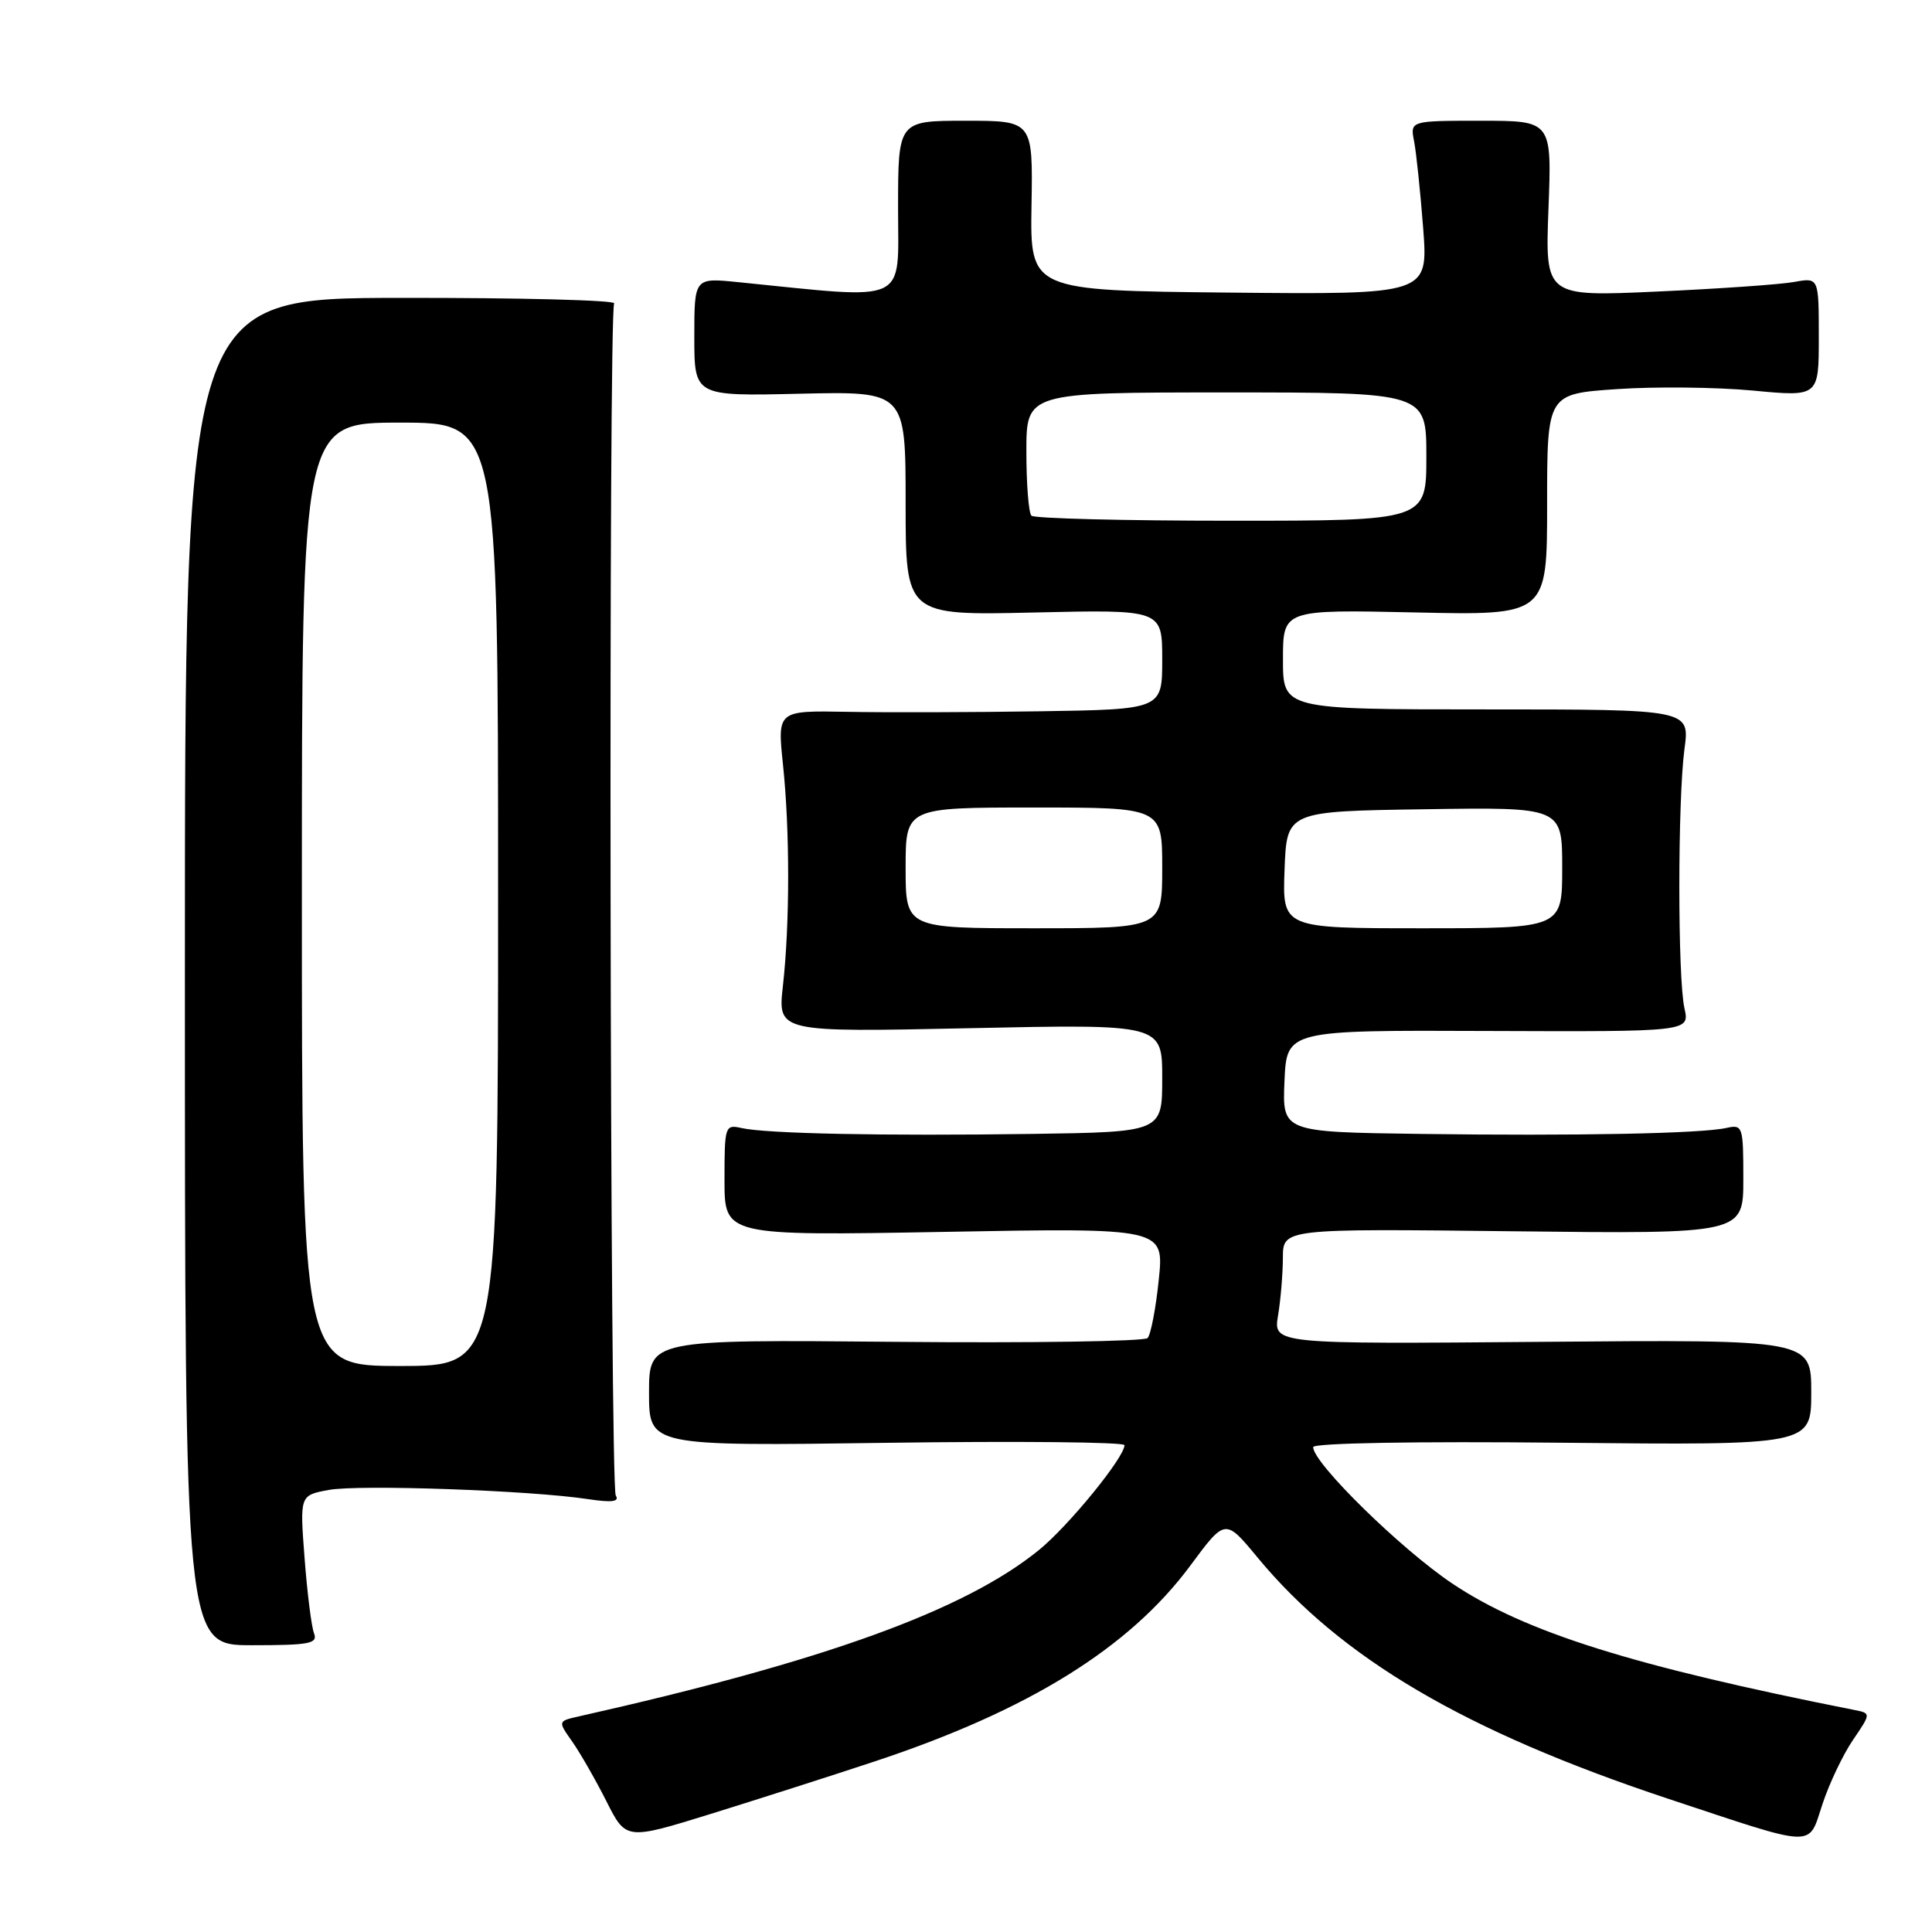 <?xml version="1.0" encoding="UTF-8" standalone="no"?>
<!DOCTYPE svg PUBLIC "-//W3C//DTD SVG 1.1//EN" "http://www.w3.org/Graphics/SVG/1.1/DTD/svg11.dtd" >
<svg xmlns="http://www.w3.org/2000/svg" xmlns:xlink="http://www.w3.org/1999/xlink" version="1.1" viewBox="0 0 256 256">
 <g >
 <path fill="currentColor"
d=" M 115.86 233.41 C 136.29 226.65 149.65 218.36 157.74 207.43 C 162.35 201.20 162.35 201.20 166.61 206.35 C 177.67 219.73 194.12 229.40 221.00 238.33 C 240.97 244.95 239.54 244.90 241.49 239.04 C 242.39 236.31 244.21 232.49 245.53 230.55 C 247.93 227.02 247.93 227.02 245.71 226.58 C 216.35 220.76 202.09 216.28 192.47 209.85 C 185.66 205.30 174.00 193.87 174.00 191.75 C 174.00 191.21 187.54 190.97 207.00 191.17 C 240.00 191.50 240.00 191.50 240.00 184.50 C 240.00 177.50 240.00 177.50 204.36 177.80 C 168.72 178.10 168.72 178.10 169.35 174.30 C 169.70 172.21 169.98 168.77 169.99 166.65 C 170.00 162.80 170.00 162.80 200.50 163.15 C 231.00 163.50 231.00 163.50 231.00 156.23 C 231.00 149.21 230.92 148.98 228.75 149.46 C 225.39 150.21 208.80 150.53 188.20 150.25 C 169.91 150.00 169.91 150.00 170.20 143.25 C 170.50 136.50 170.50 136.50 197.20 136.61 C 223.89 136.71 223.89 136.71 223.20 133.61 C 222.29 129.57 222.30 106.02 223.20 99.25 C 223.91 94.00 223.91 94.00 196.95 94.00 C 170.00 94.00 170.00 94.00 170.00 87.39 C 170.00 80.77 170.00 80.77 187.50 81.15 C 205.00 81.54 205.00 81.54 205.00 66.86 C 205.00 52.19 205.00 52.19 214.25 51.56 C 219.34 51.21 227.44 51.30 232.25 51.75 C 241.00 52.58 241.00 52.58 241.00 44.68 C 241.00 36.77 241.00 36.77 237.75 37.36 C 235.96 37.69 227.80 38.26 219.62 38.63 C 204.74 39.31 204.74 39.31 205.18 27.66 C 205.63 16.00 205.63 16.00 196.23 16.00 C 186.84 16.00 186.84 16.00 187.38 18.75 C 187.67 20.26 188.21 25.45 188.58 30.27 C 189.24 39.03 189.24 39.03 162.87 38.77 C 136.50 38.50 136.50 38.50 136.68 27.25 C 136.87 16.00 136.87 16.00 127.93 16.00 C 119.00 16.00 119.00 16.00 119.00 27.62 C 119.00 40.46 120.68 39.69 97.75 37.38 C 92.00 36.80 92.00 36.80 92.00 44.65 C 92.00 52.50 92.00 52.50 106.00 52.17 C 120.00 51.85 120.00 51.85 120.00 66.70 C 120.00 81.55 120.00 81.55 137.00 81.16 C 154.00 80.77 154.00 80.77 154.00 87.38 C 154.00 94.00 154.00 94.00 137.75 94.25 C 128.81 94.39 117.34 94.42 112.25 94.32 C 103.00 94.15 103.00 94.15 103.75 101.32 C 104.67 110.09 104.66 122.41 103.74 130.64 C 103.05 136.78 103.05 136.78 128.53 136.24 C 154.00 135.70 154.00 135.70 154.00 142.85 C 154.00 150.00 154.00 150.00 136.75 150.25 C 117.14 150.53 101.56 150.22 98.25 149.47 C 96.07 148.98 96.00 149.20 96.00 156.36 C 96.00 163.75 96.00 163.75 125.13 163.23 C 154.26 162.70 154.26 162.70 153.54 169.60 C 153.15 173.40 152.48 176.86 152.06 177.30 C 151.64 177.74 136.60 177.97 118.65 177.80 C 86.00 177.50 86.00 177.50 86.00 184.56 C 86.00 191.62 86.00 191.62 117.50 191.18 C 134.82 190.94 149.00 191.08 149.00 191.49 C 149.00 193.11 141.58 202.21 137.66 205.39 C 127.80 213.40 109.20 220.13 76.70 227.43 C 73.91 228.06 73.91 228.06 75.83 230.78 C 76.88 232.28 78.91 235.82 80.35 238.67 C 82.95 243.83 82.95 243.83 94.22 240.34 C 100.43 238.41 110.16 235.30 115.86 233.41 Z  M 41.61 216.42 C 41.27 215.55 40.71 211.08 40.36 206.49 C 39.72 198.14 39.72 198.14 43.53 197.43 C 47.51 196.68 70.31 197.48 77.90 198.64 C 81.11 199.12 82.11 198.99 81.59 198.15 C 80.82 196.90 80.61 41.44 81.38 40.20 C 81.64 39.78 68.94 39.45 53.17 39.47 C 24.50 39.50 24.50 39.50 24.50 128.75 C 24.50 218.00 24.50 218.00 33.36 218.00 C 41.03 218.00 42.13 217.79 41.61 216.42 Z  M 120.00 115.00 C 120.00 107.00 120.00 107.00 137.00 107.00 C 154.00 107.00 154.00 107.00 154.00 115.00 C 154.00 123.00 154.00 123.00 137.00 123.00 C 120.00 123.00 120.00 123.00 120.00 115.00 Z  M 170.21 115.25 C 170.50 107.50 170.50 107.50 188.75 107.23 C 207.00 106.95 207.00 106.95 207.00 114.98 C 207.00 123.00 207.00 123.00 188.46 123.00 C 169.92 123.00 169.92 123.00 170.21 115.25 Z  M 136.67 68.33 C 136.30 67.97 136.00 64.14 136.00 59.83 C 136.00 52.00 136.00 52.00 162.50 52.00 C 189.00 52.00 189.00 52.00 189.00 60.50 C 189.00 69.00 189.00 69.00 163.17 69.00 C 148.96 69.00 137.03 68.70 136.67 68.33 Z  M 40.00 118.50 C 40.00 56.00 40.00 56.00 53.00 56.00 C 66.00 56.00 66.00 56.00 66.00 118.50 C 66.00 181.00 66.00 181.00 53.00 181.00 C 40.00 181.00 40.00 181.00 40.00 118.50 Z "/>
</g>
</svg>